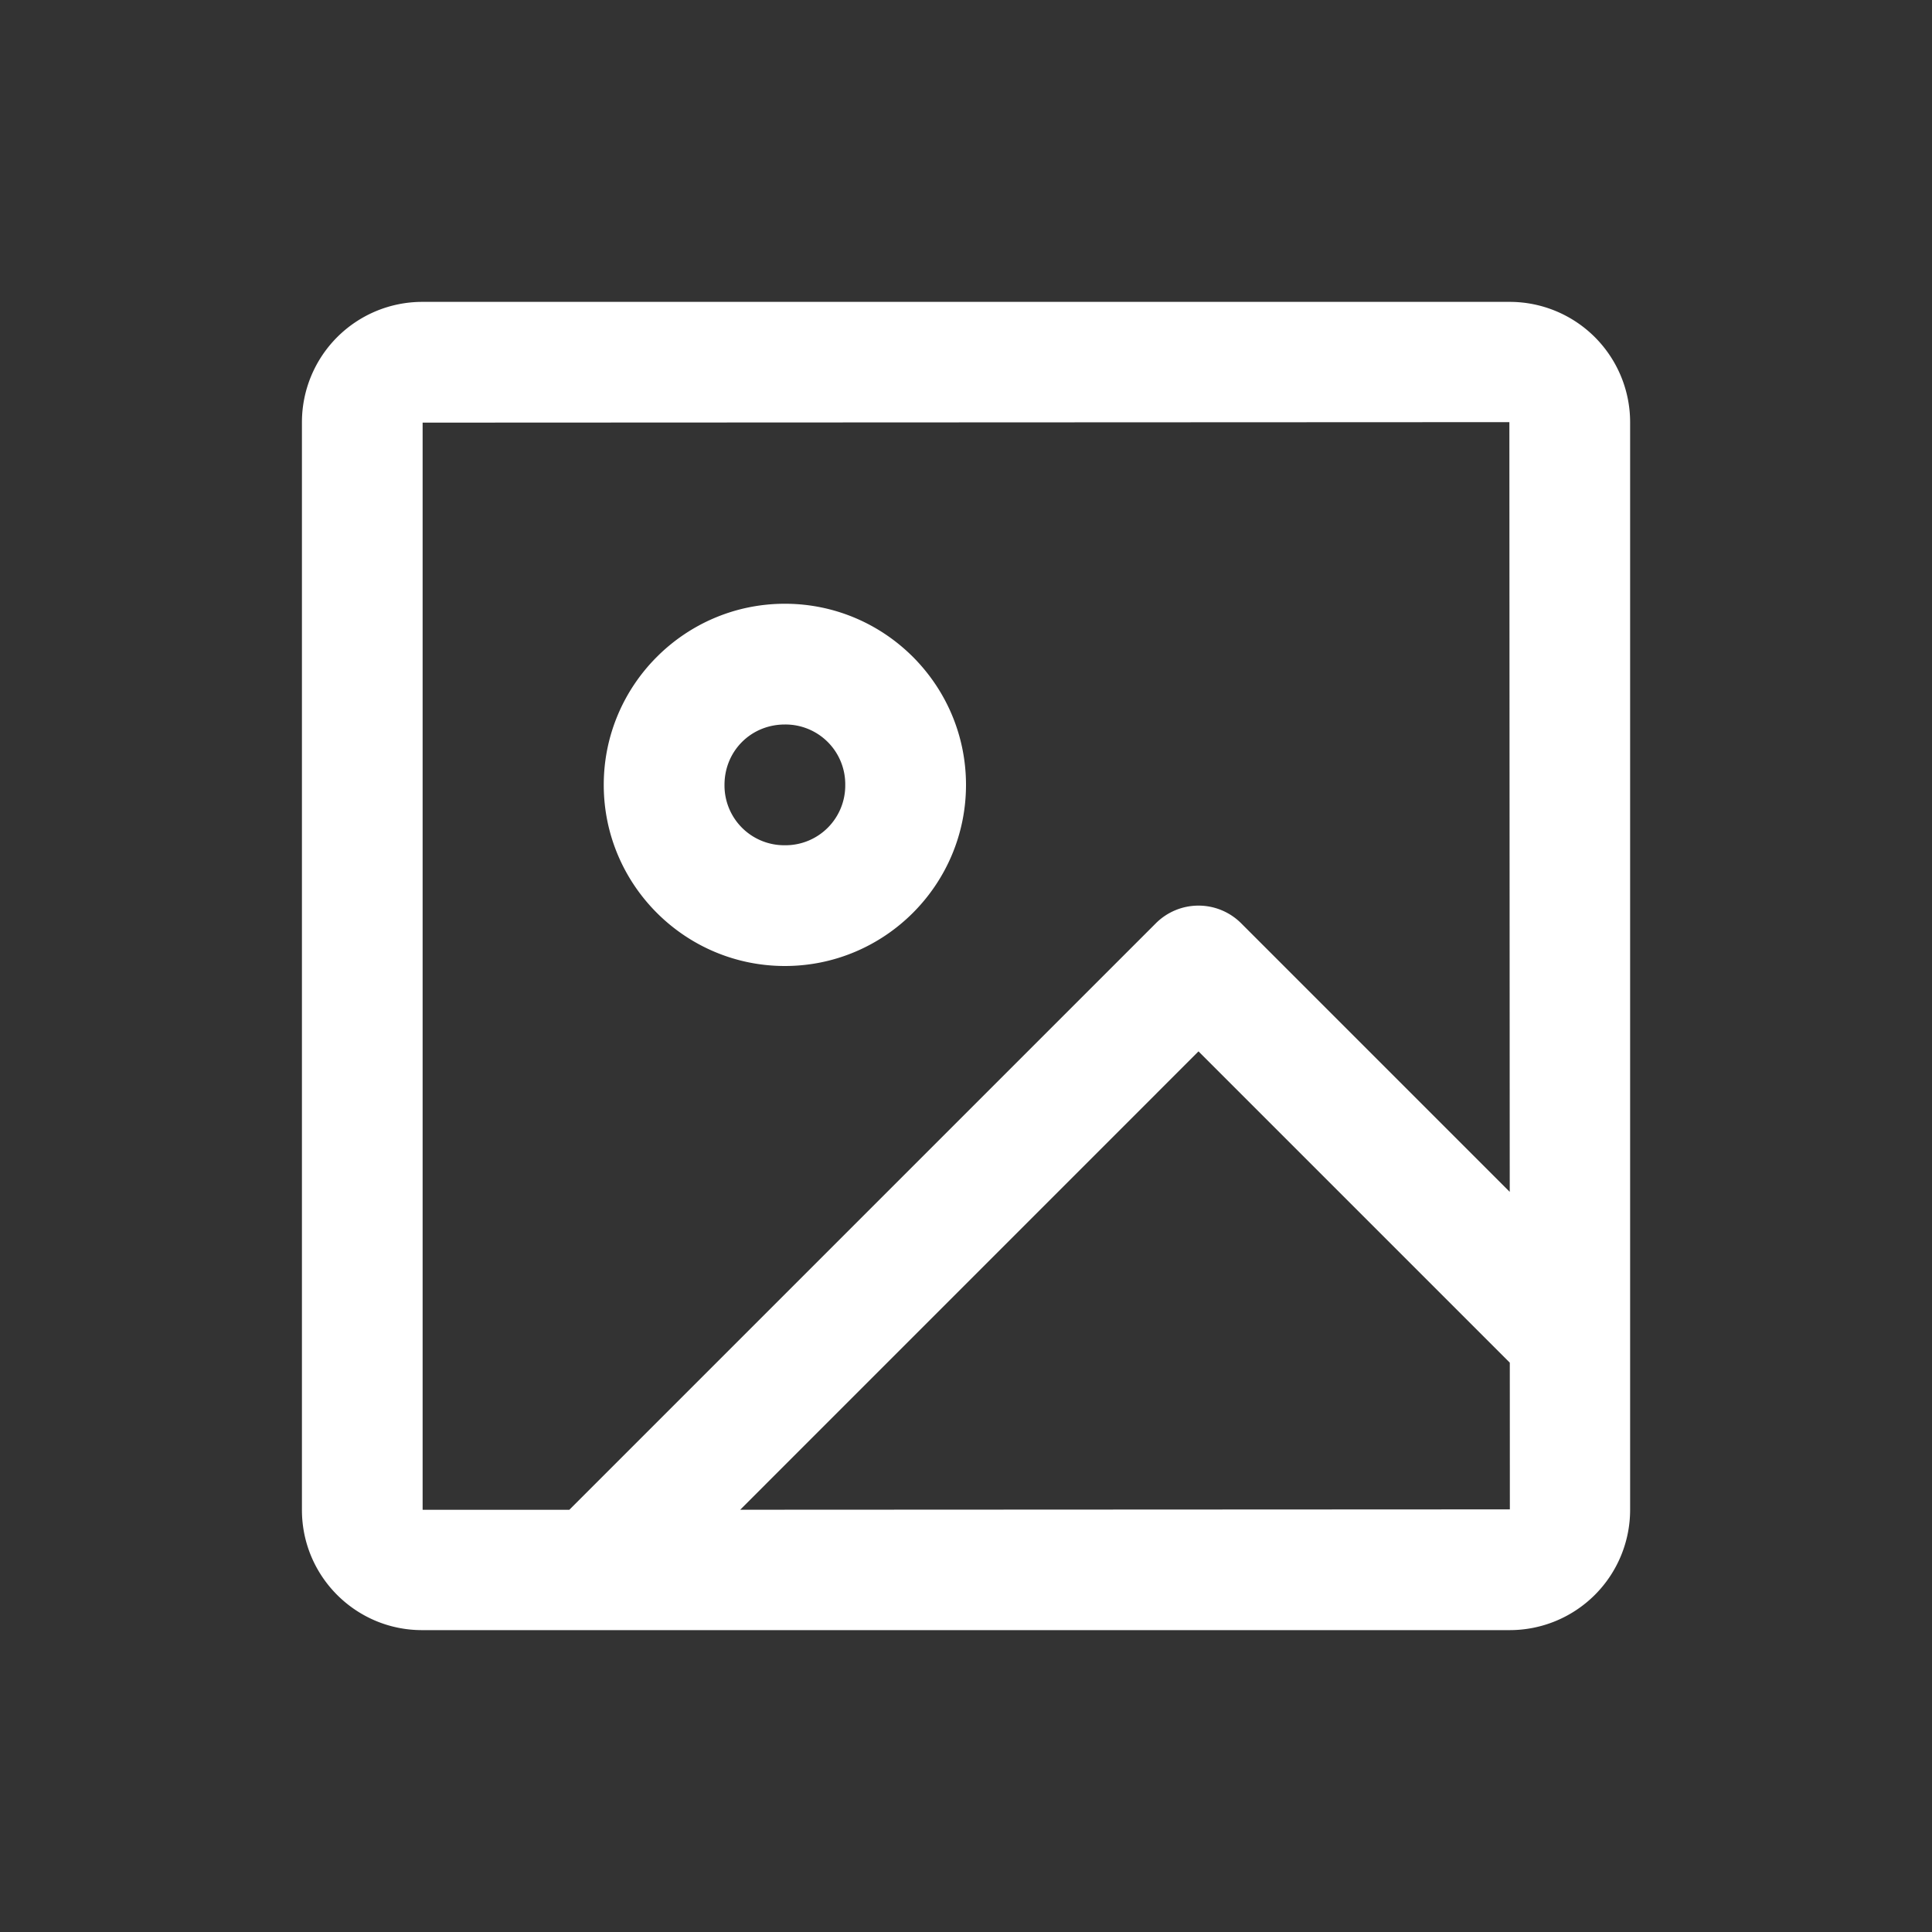 <svg width="1024" height="1024" xmlns="http://www.w3.org/2000/svg" class="icon">

 <rect width="100%" height="100%" fill="#333333" stroke="none"/>

 <g>
  <title>background</title>
  <rect fill="none" id="canvas_background" height="402" width="582" y="-1" x="-1"/>
 </g>
 <g>
  <title>Layer 1</title>
  <path id="svg_1" d="m392.32,800.192l242.912,-242.944l164.992,164.992l0.032,77.76l-407.968,0.192l0.032,0zm-168.32,-576.192l576,-0.256l0.192,407.968l-142.336,-142.336a31.968,31.968 0 0 0 -45.248,0l-310.848,310.848l-77.76,0l0,-576.224zm576.256,-64l-576.544,0a63.808,63.808 0 0 0 -63.68,63.744l0,576.512c-0.032,35.168 28.512,63.744 63.648,63.744l576.544,0a63.808,63.808 0 0 0 63.776,-63.744l0,-576.512a63.84,63.84 0 0 0 -63.744,-63.744zm-384.256,224a31.68,31.68 0 0 1 32,32a31.68,31.68 0 0 1 -32,32a31.68,31.68 0 0 1 -32,-32c0,-17.952 14.048,-32 32,-32m0,128c52.928,0 96,-43.072 96,-96s-43.072,-96 -96,-96s-96,43.072 -96,96s43.072,96 96,96" fill="#ffffff"/>
 </g>
</svg>